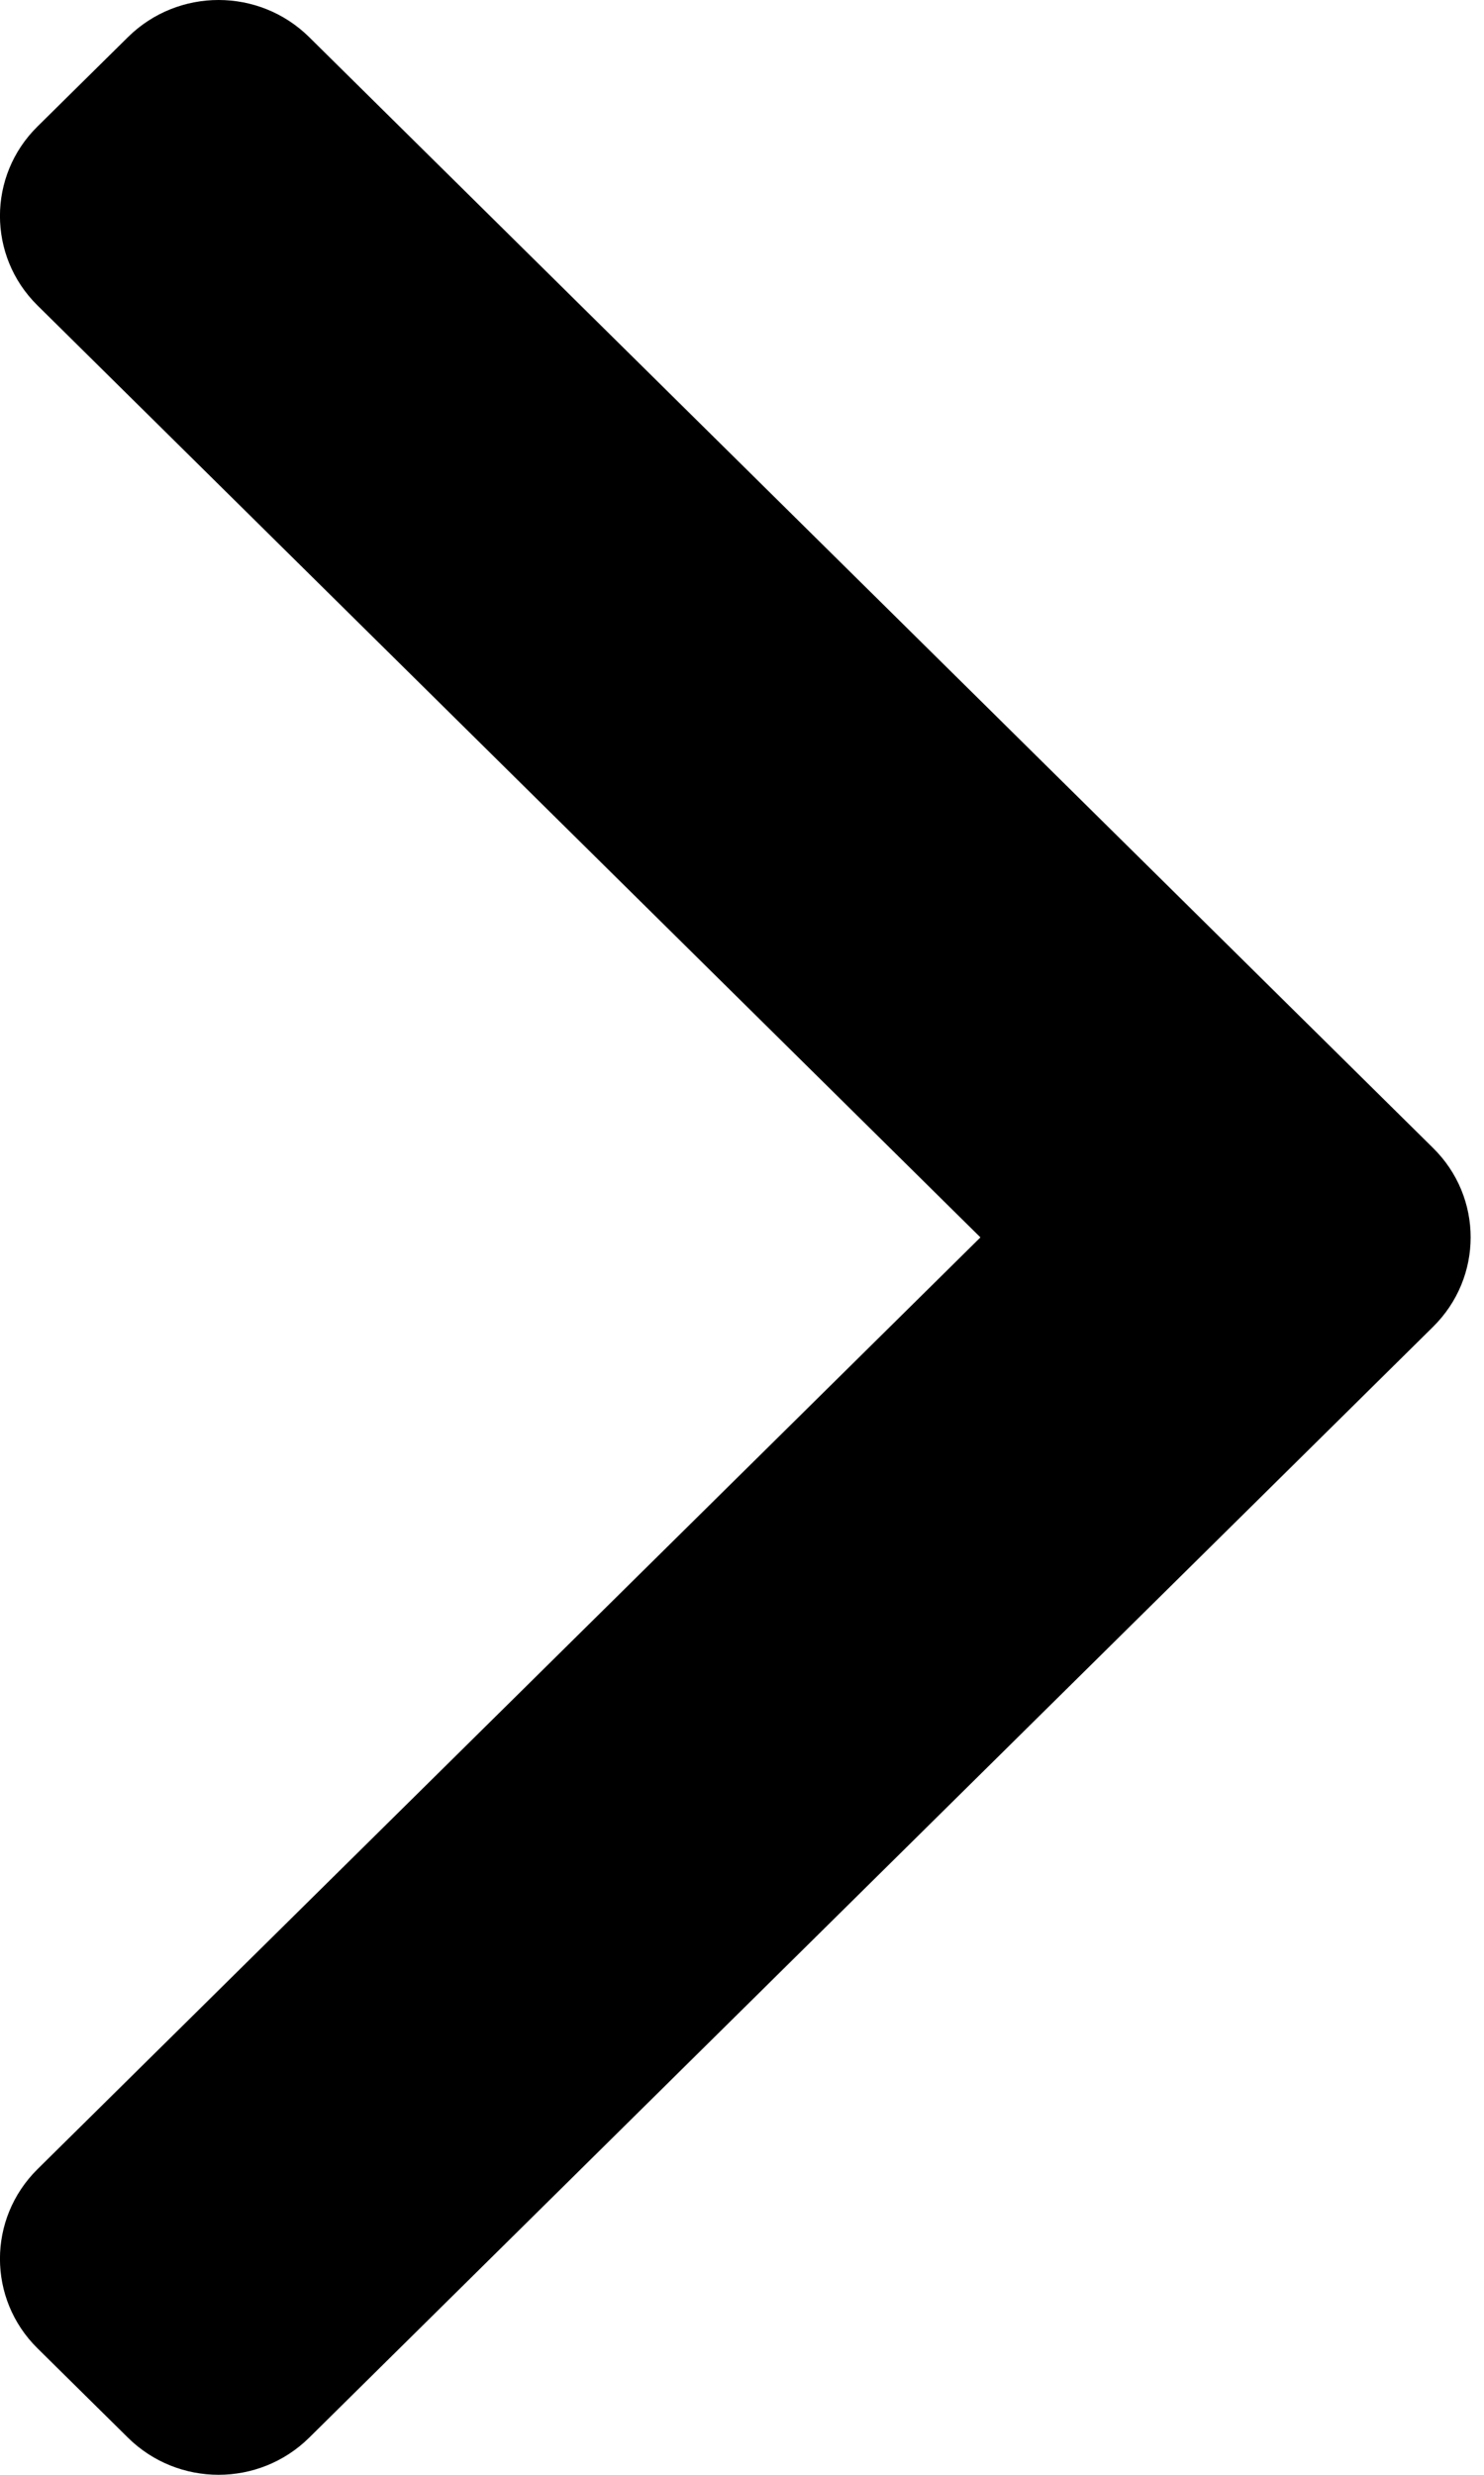 <svg width="9" height="15" viewBox="0 0 9 15" fill="none" xmlns="http://www.w3.org/2000/svg">
<path d="M8.691 6.958L1.875 0.225C1.571 -0.075 1.08 -0.075 0.776 0.225L0.227 0.767C-0.076 1.066 -0.076 1.552 0.227 1.851L5.946 7.5L0.227 13.148C-0.076 13.448 -0.076 13.934 0.227 14.233L0.776 14.775C1.08 15.075 1.571 15.075 1.875 14.775L8.691 8.042C8.995 7.742 8.995 7.257 8.691 6.958Z" fill="black"/>
</svg>
